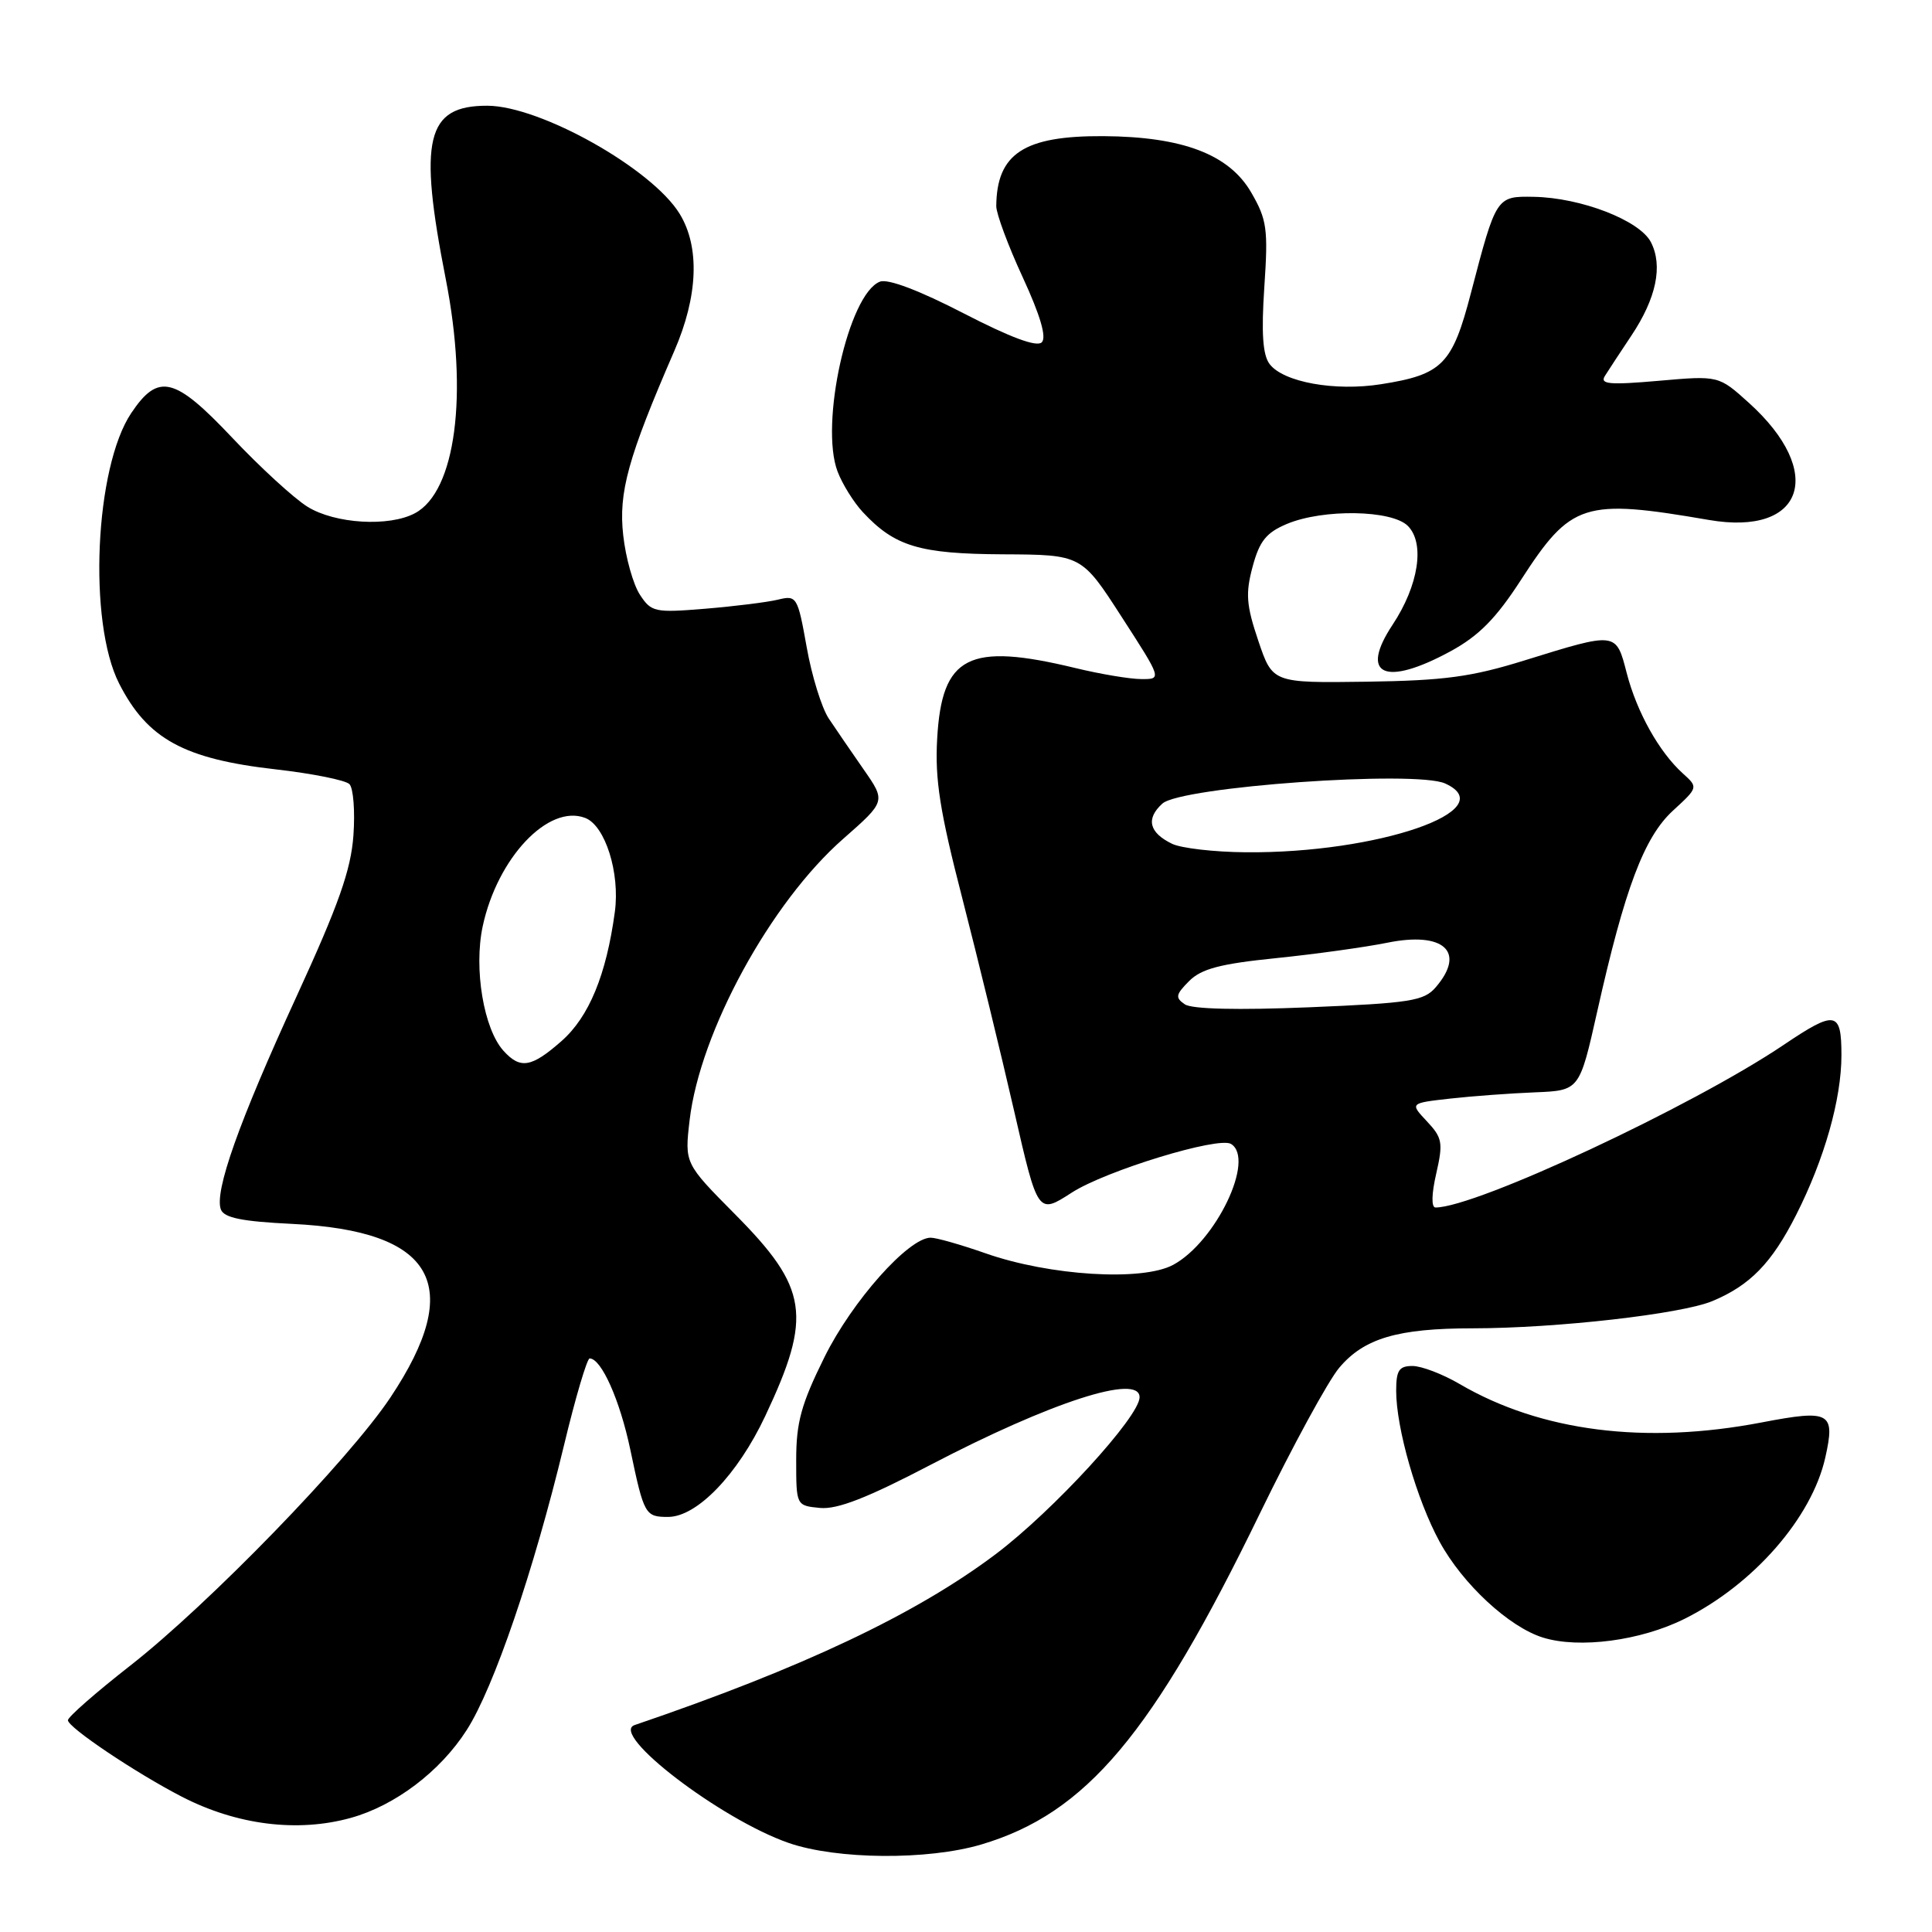 <?xml version="1.0" encoding="UTF-8" standalone="no"?>
<!DOCTYPE svg PUBLIC "-//W3C//DTD SVG 1.1//EN" "http://www.w3.org/Graphics/SVG/1.1/DTD/svg11.dtd" >
<svg xmlns="http://www.w3.org/2000/svg" xmlns:xlink="http://www.w3.org/1999/xlink" version="1.1" viewBox="0 0 256 256">
 <g >
 <path fill="currentColor"
d=" M 130.04 244.40 C 143.94 240.27 152.74 229.80 166.98 200.46 C 171.27 191.64 175.98 182.99 177.45 181.24 C 180.74 177.33 185.20 176.01 195.14 176.01 C 206.27 176.00 222.77 174.12 226.90 172.40 C 231.90 170.31 234.76 167.37 237.99 161.00 C 241.75 153.58 244.00 145.64 244.00 139.82 C 244.00 133.96 243.22 133.82 236.35 138.45 C 224.23 146.61 195.57 160.00 190.21 160.00 C 189.65 160.00 189.68 158.22 190.31 155.50 C 191.24 151.42 191.12 150.76 189.07 148.58 C 186.81 146.17 186.81 146.17 192.15 145.57 C 195.09 145.24 200.15 144.87 203.40 144.74 C 209.29 144.50 209.29 144.50 211.64 134.03 C 215.29 117.73 217.85 110.93 221.67 107.42 C 225.03 104.33 225.03 104.33 222.98 102.48 C 219.84 99.64 216.89 94.36 215.55 89.19 C 214.13 83.69 214.25 83.71 202.00 87.51 C 194.96 89.70 191.37 90.18 181.06 90.33 C 168.62 90.50 168.62 90.50 166.73 84.90 C 165.14 80.19 165.02 78.64 165.98 75.08 C 166.89 71.69 167.79 70.57 170.53 69.42 C 175.34 67.41 184.41 67.56 186.54 69.68 C 188.84 71.98 187.98 77.57 184.52 82.79 C 180.09 89.48 183.49 91.03 192.20 86.30 C 195.96 84.25 198.23 81.95 201.53 76.85 C 208.17 66.58 209.85 66.04 226.46 68.90 C 239.04 71.06 241.93 62.59 231.75 53.39 C 227.73 49.76 227.73 49.76 219.77 50.46 C 213.23 51.03 211.96 50.91 212.66 49.81 C 213.12 49.07 214.70 46.67 216.16 44.48 C 219.47 39.52 220.37 35.22 218.75 32.08 C 217.26 29.20 209.49 26.19 203.23 26.08 C 198.27 25.99 198.25 26.02 194.91 38.81 C 192.44 48.30 191.13 49.63 183.00 50.91 C 176.88 51.88 170.05 50.64 168.23 48.24 C 167.32 47.04 167.12 44.15 167.53 38.03 C 168.05 30.33 167.88 29.11 165.79 25.50 C 162.86 20.45 156.70 18.11 146.20 18.04 C 135.68 17.98 132.07 20.35 132.01 27.32 C 132.01 28.31 133.58 32.56 135.52 36.75 C 137.85 41.80 138.70 44.70 138.04 45.36 C 137.38 46.02 133.89 44.72 127.67 41.51 C 121.82 38.49 117.66 36.91 116.60 37.32 C 112.43 38.92 108.58 56.21 110.99 62.50 C 111.62 64.15 113.12 66.56 114.32 67.85 C 118.56 72.41 121.83 73.39 132.90 73.45 C 143.31 73.50 143.31 73.50 148.63 81.75 C 153.96 90.00 153.96 90.00 151.23 89.98 C 149.73 89.98 145.80 89.32 142.50 88.52 C 128.31 85.09 124.80 86.89 124.18 97.89 C 123.87 103.29 124.54 107.53 127.52 119.07 C 129.56 127.01 132.65 139.67 134.38 147.22 C 137.52 160.93 137.52 160.93 142.01 158.03 C 146.50 155.13 161.47 150.55 163.12 151.58 C 166.36 153.58 161.10 164.55 155.45 167.60 C 151.35 169.81 139.08 169.05 130.59 166.07 C 127.34 164.93 124.07 164.00 123.32 164.00 C 120.39 164.00 112.90 172.42 109.24 179.84 C 106.17 186.04 105.50 188.47 105.50 193.44 C 105.50 199.50 105.50 199.50 108.65 199.81 C 110.95 200.03 114.92 198.48 123.32 194.09 C 139.24 185.78 151.00 181.97 151.00 185.14 C 151.00 187.71 139.55 200.19 131.94 205.93 C 121.38 213.88 106.35 221.00 84.09 228.58 C 80.69 229.74 95.49 241.07 104.50 244.20 C 110.88 246.41 122.93 246.51 130.04 244.40 Z  M 46.48 240.88 C 52.35 239.25 58.33 234.73 61.84 229.24 C 65.42 223.67 70.72 208.16 74.73 191.52 C 76.25 185.18 77.79 180.00 78.13 180.00 C 79.68 180.00 82.14 185.52 83.52 192.09 C 85.33 200.72 85.49 201.00 88.52 201.00 C 92.35 201.00 97.74 195.40 101.40 187.63 C 107.66 174.35 107.11 170.68 97.36 160.86 C 90.71 154.15 90.71 154.15 91.38 148.41 C 92.76 136.71 102.11 119.58 111.74 111.14 C 117.38 106.18 117.38 106.18 114.44 101.96 C 112.82 99.64 110.74 96.59 109.81 95.20 C 108.88 93.80 107.56 89.55 106.89 85.75 C 105.69 79.04 105.57 78.85 103.07 79.46 C 101.66 79.80 97.32 80.34 93.44 80.66 C 86.76 81.21 86.30 81.11 84.79 78.80 C 83.91 77.46 82.91 73.92 82.58 70.93 C 81.94 65.25 83.21 60.64 89.35 46.50 C 92.50 39.25 92.75 32.75 90.07 28.35 C 86.42 22.36 71.60 14.03 64.58 14.01 C 56.47 13.99 55.41 18.40 59.07 37.00 C 62.07 52.28 60.38 65.12 54.99 68.00 C 51.56 69.84 44.40 69.41 40.75 67.15 C 38.96 66.04 34.47 61.92 30.76 57.99 C 23.14 49.92 20.98 49.39 17.40 54.72 C 12.56 61.92 11.64 82.45 15.79 90.58 C 19.53 97.92 24.37 100.57 36.58 101.95 C 41.41 102.50 45.78 103.38 46.30 103.90 C 46.82 104.42 47.06 107.48 46.83 110.70 C 46.50 115.28 44.87 119.89 39.30 132.02 C 31.64 148.69 28.37 157.91 29.27 160.27 C 29.70 161.37 32.08 161.85 38.67 162.17 C 57.61 163.08 61.68 170.26 51.72 185.19 C 46.20 193.46 27.66 212.57 17.25 220.71 C 12.71 224.26 9.00 227.51 9.00 227.94 C 9.00 228.89 17.97 234.91 24.05 238.05 C 31.36 241.83 39.42 242.84 46.48 240.88 Z  M 223.20 214.51 C 232.36 209.94 240.07 201.11 241.86 193.14 C 243.21 187.12 242.52 186.74 233.43 188.48 C 218.00 191.44 204.17 189.68 193.41 183.39 C 191.16 182.07 188.35 181.00 187.16 181.00 C 185.38 181.00 185.00 181.58 185.00 184.29 C 185.00 189.24 187.73 198.74 190.75 204.28 C 193.80 209.89 199.96 215.60 204.46 216.99 C 209.26 218.48 217.40 217.40 223.20 214.51 Z  M 157.00 133.08 C 155.70 132.20 155.78 131.79 157.57 129.99 C 159.19 128.37 161.69 127.71 169.07 126.96 C 174.26 126.43 180.88 125.51 183.80 124.92 C 191.31 123.39 194.29 126.11 190.25 130.81 C 188.69 132.63 186.91 132.91 173.50 133.47 C 164.00 133.86 157.95 133.72 157.00 133.08 Z  M 155.31 111.81 C 152.25 110.33 151.81 108.48 154.02 106.48 C 156.50 104.24 187.58 102.03 191.50 103.82 C 199.22 107.34 182.53 113.09 165.07 112.93 C 160.90 112.90 156.51 112.39 155.31 111.81 Z  M 66.71 139.23 C 64.09 136.33 62.76 128.36 63.96 122.74 C 65.91 113.66 72.67 106.51 77.54 108.38 C 80.19 109.39 82.17 115.66 81.47 120.83 C 80.34 129.19 78.04 134.75 74.40 137.95 C 70.41 141.46 68.94 141.70 66.71 139.23 Z "/>
</g>
</svg>